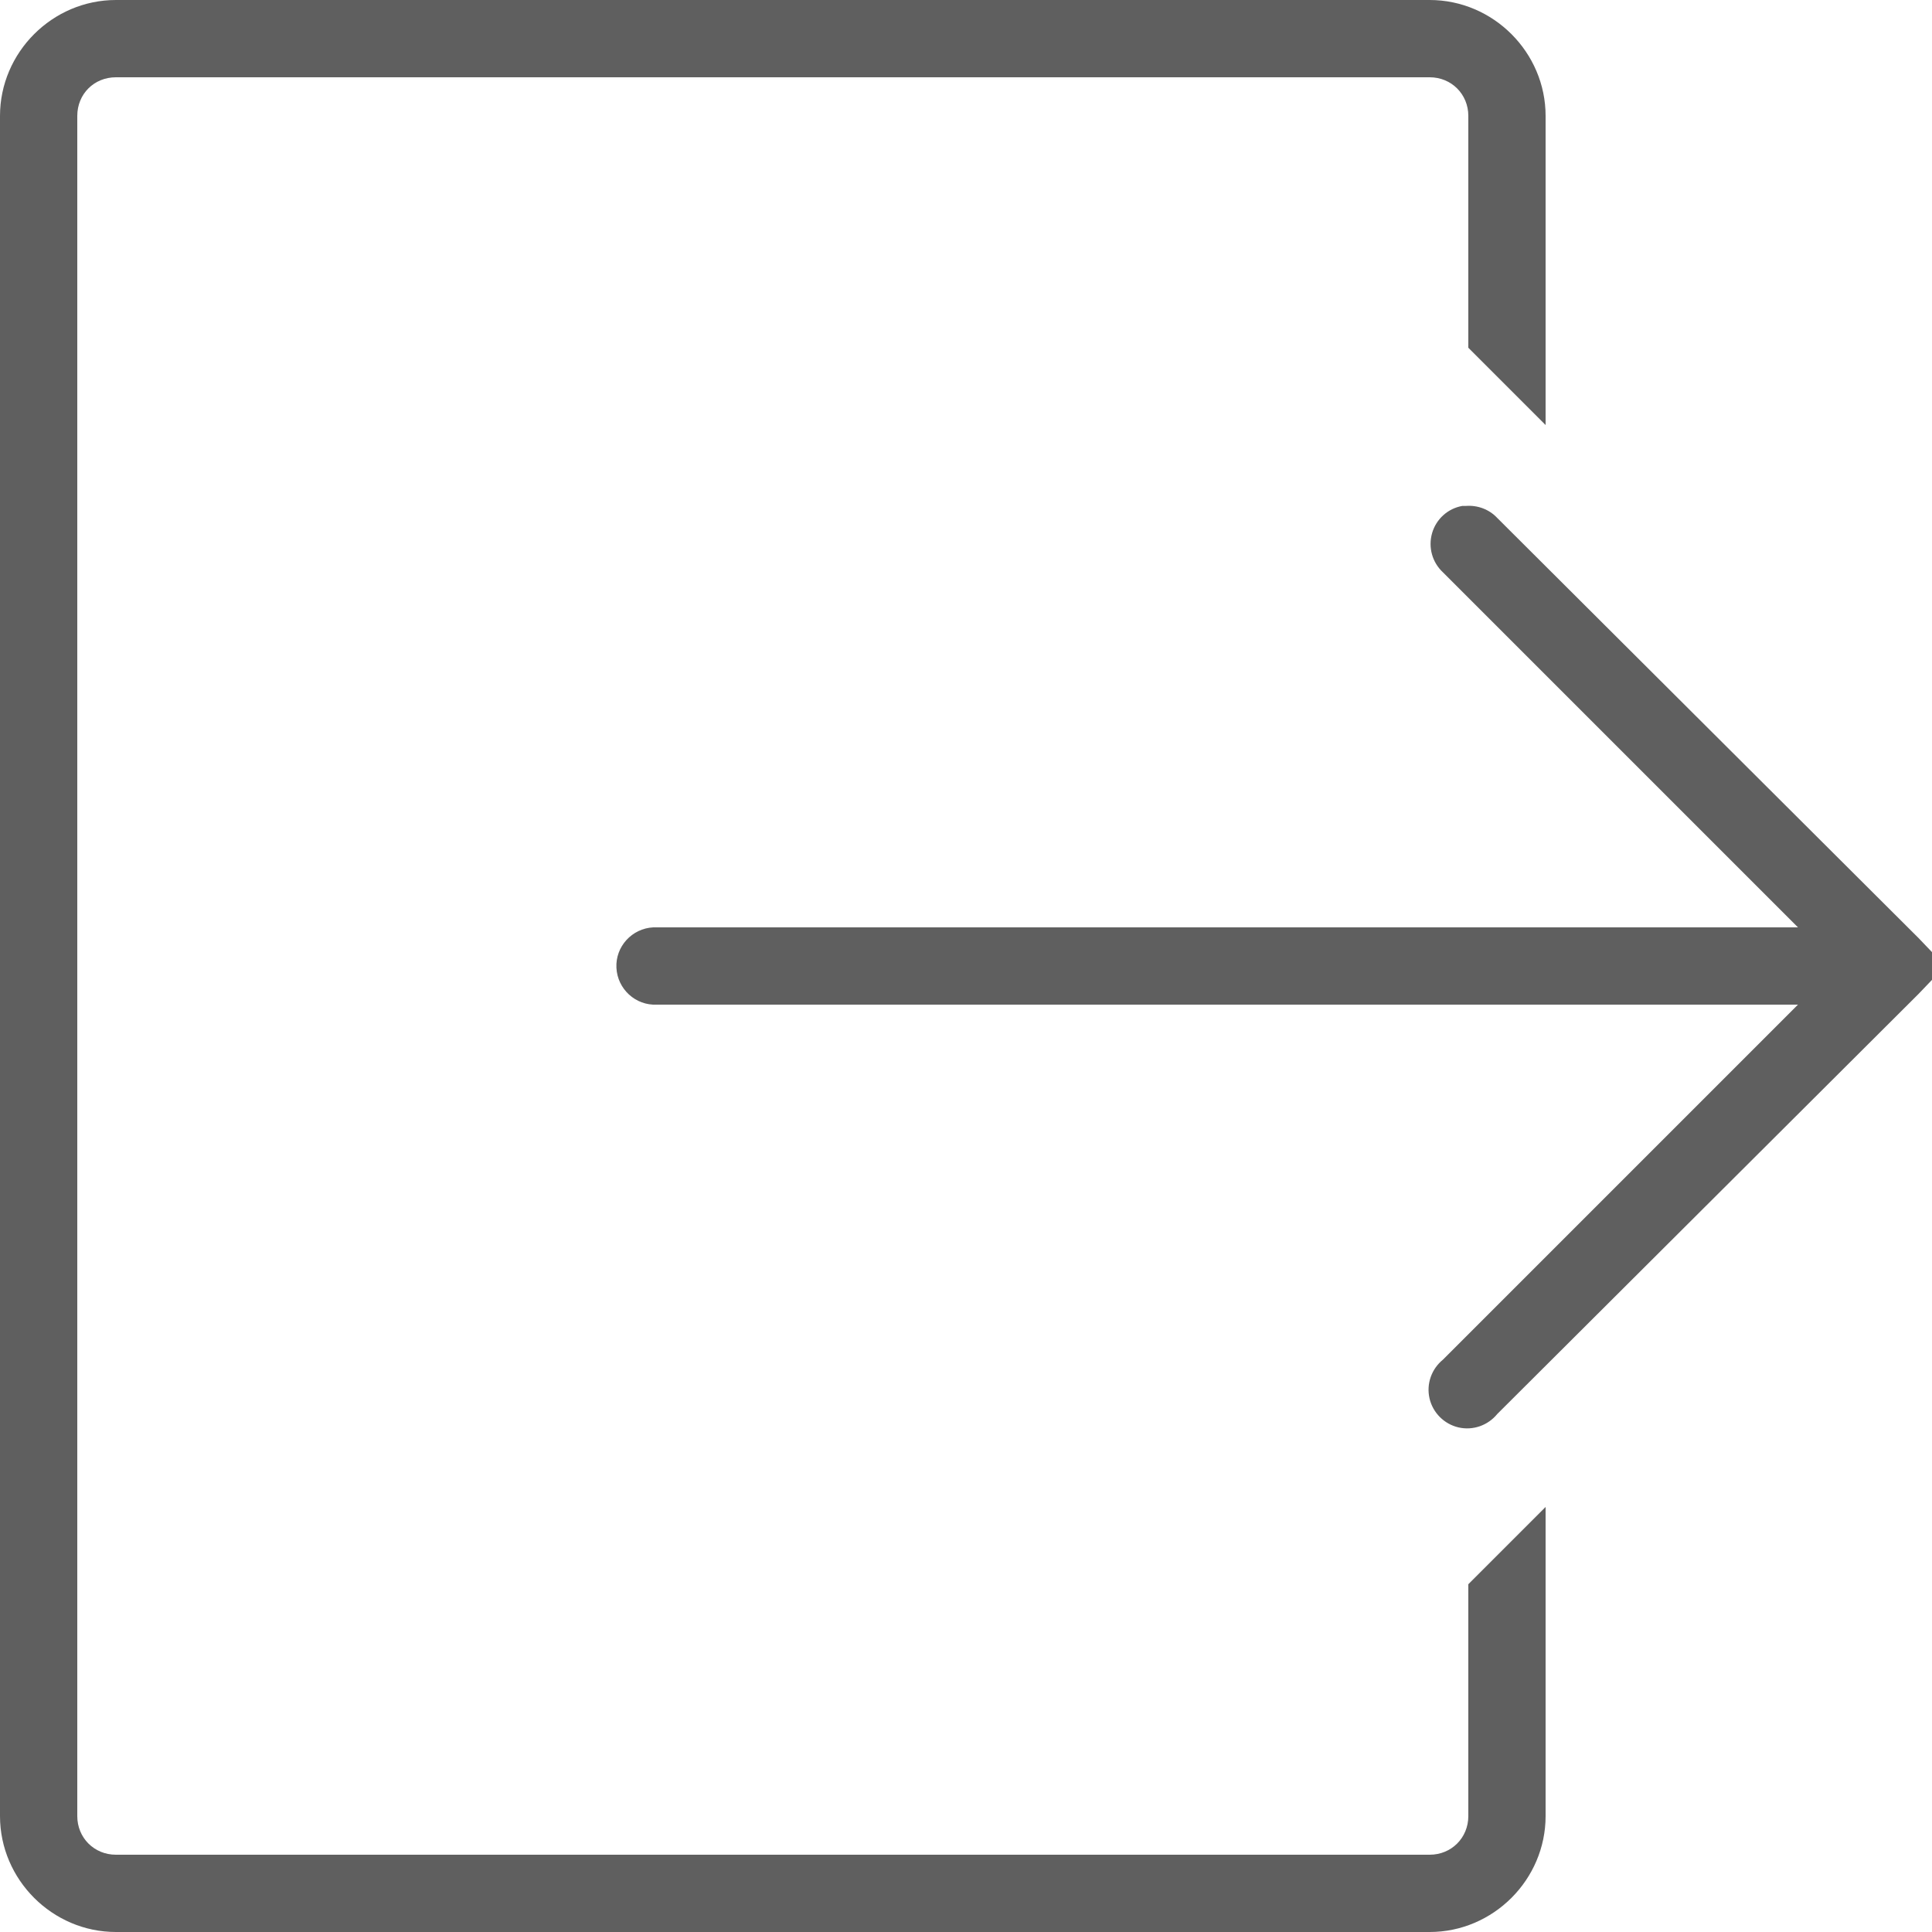<svg xmlns="http://www.w3.org/2000/svg" x="0px" y="0px" width="50" height="50" viewBox="0 0 172 172"
    style=" fill:#000000;">
    <g fill="none" fill-rule="nonzero" stroke="none" stroke-width="1" stroke-linecap="butt" stroke-linejoin="miter"
        stroke-miterlimit="10" stroke-dasharray="" stroke-dashoffset="0" font-family="none" font-weight="none"
        font-size="none" text-anchor="none" style="mix-blend-mode: normal">
        <path d="M0,172v-172h172v172z" fill="none"></path>
        <g id="original-icon" fill="#5F5F5F">
            <path
                d="M10.32,0c-5.657,0 -10.32,4.663 -10.32,10.32v151.36c0,5.657 4.663,10.32 10.32,10.32h116.96c5.657,0 10.32,-4.663 10.32,-10.32v-27.52l-6.88,6.88v20.64c0,1.935 -1.505,3.44 -3.44,3.44h-116.96c-1.935,0 -3.44,-1.505 -3.44,-3.44v-151.36c0,-1.948 1.492,-3.44 3.44,-3.44h116.96c1.935,0 3.44,1.505 3.44,3.44v20.64l6.88,6.88v-27.52c0,-5.657 -4.663,-10.32 -10.32,-10.32zM130.183,45.042c-1.29,0.228 -2.325,1.169 -2.688,2.419c-0.363,1.263 0.013,2.607 0.968,3.494l31.605,31.605h-101.588c-0.107,0 -0.215,0 -0.323,0c-1.895,0.094 -3.373,1.707 -3.279,3.601c0.094,1.895 1.707,3.373 3.601,3.279h101.588l-31.605,31.605c-1.021,0.833 -1.492,2.163 -1.196,3.453c0.296,1.277 1.303,2.284 2.58,2.58c1.29,0.296 2.62,-0.175 3.453,-1.196l37.517,-37.41l2.365,-2.473l-2.365,-2.473l-37.517,-37.41c-0.712,-0.766 -1.747,-1.156 -2.795,-1.075c-0.107,0 -0.215,0 -0.323,0z">
            </path>
        </g>
    </g>
</svg>